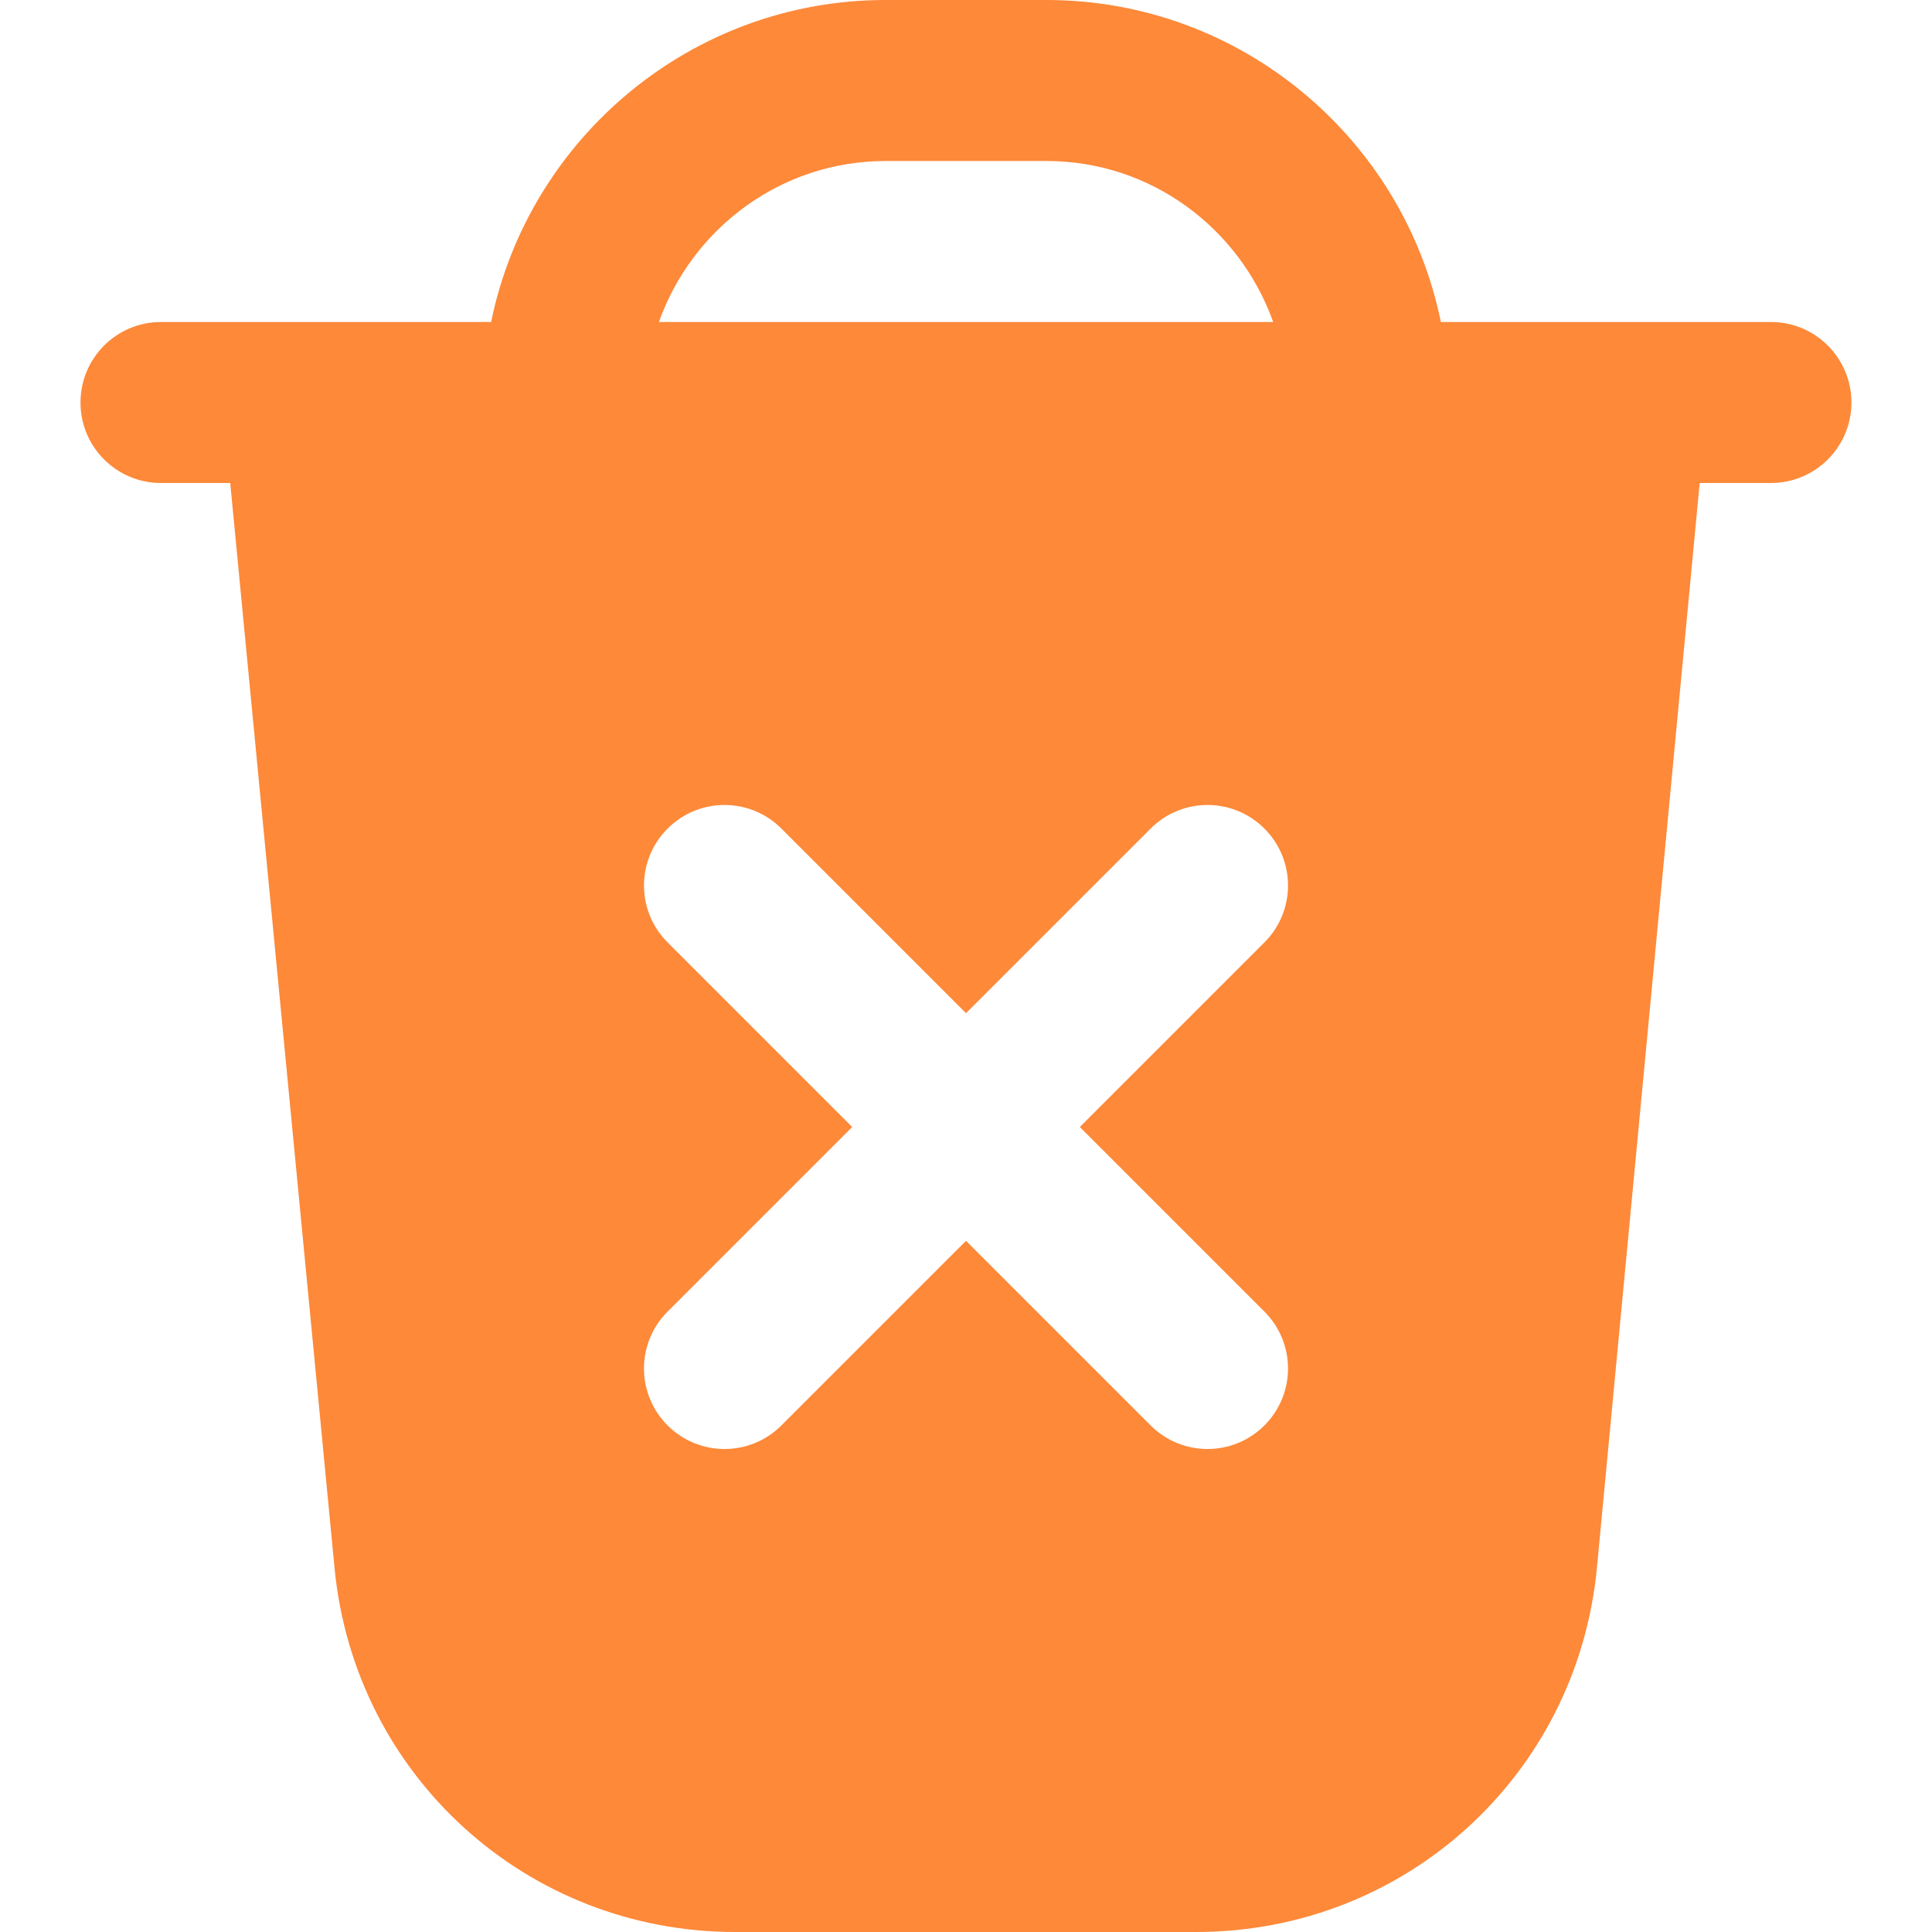 <?xml version="1.0" encoding="UTF-8"?>
<svg xmlns="http://www.w3.org/2000/svg" id="Layer_1" data-name="Layer 1" viewBox="0 0 24 24">
  <path d="m22,4h-4.101c-.465-2.279-2.484-4-4.899-4h-2c-2.414,0-4.434,1.721-4.899,4H2c-.552,0-1,.447-1,1s.448,1,1,1h.86l1.296,13.479c.248,2.578,2.388,4.521,4.977,4.521h5.727c2.593,0,4.733-1.947,4.978-4.528l1.276-13.472h.885c.552,0,1-.447,1-1s-.448-1-1-1Zm-11-2h2c1.302,0,2.402.839,2.816,2h-7.631c.414-1.161,1.514-2,2.816-2Zm4.707,14.293c.391.391.391,1.023,0,1.414-.195.195-.451.293-.707.293s-.512-.098-.707-.293l-2.293-2.293-2.293,2.293c-.195.195-.451.293-.707.293s-.512-.098-.707-.293c-.391-.391-.391-1.023,0-1.414l2.293-2.293-2.293-2.293c-.391-.391-.391-1.023,0-1.414s1.023-.391,1.414,0l2.293,2.293,2.293-2.293c.391-.391,1.023-.391,1.414,0s.391,1.023,0,1.414l-2.293,2.293,2.293,2.293Z" fill="#FD8939" strokes="#FD8939"/>
</svg>
